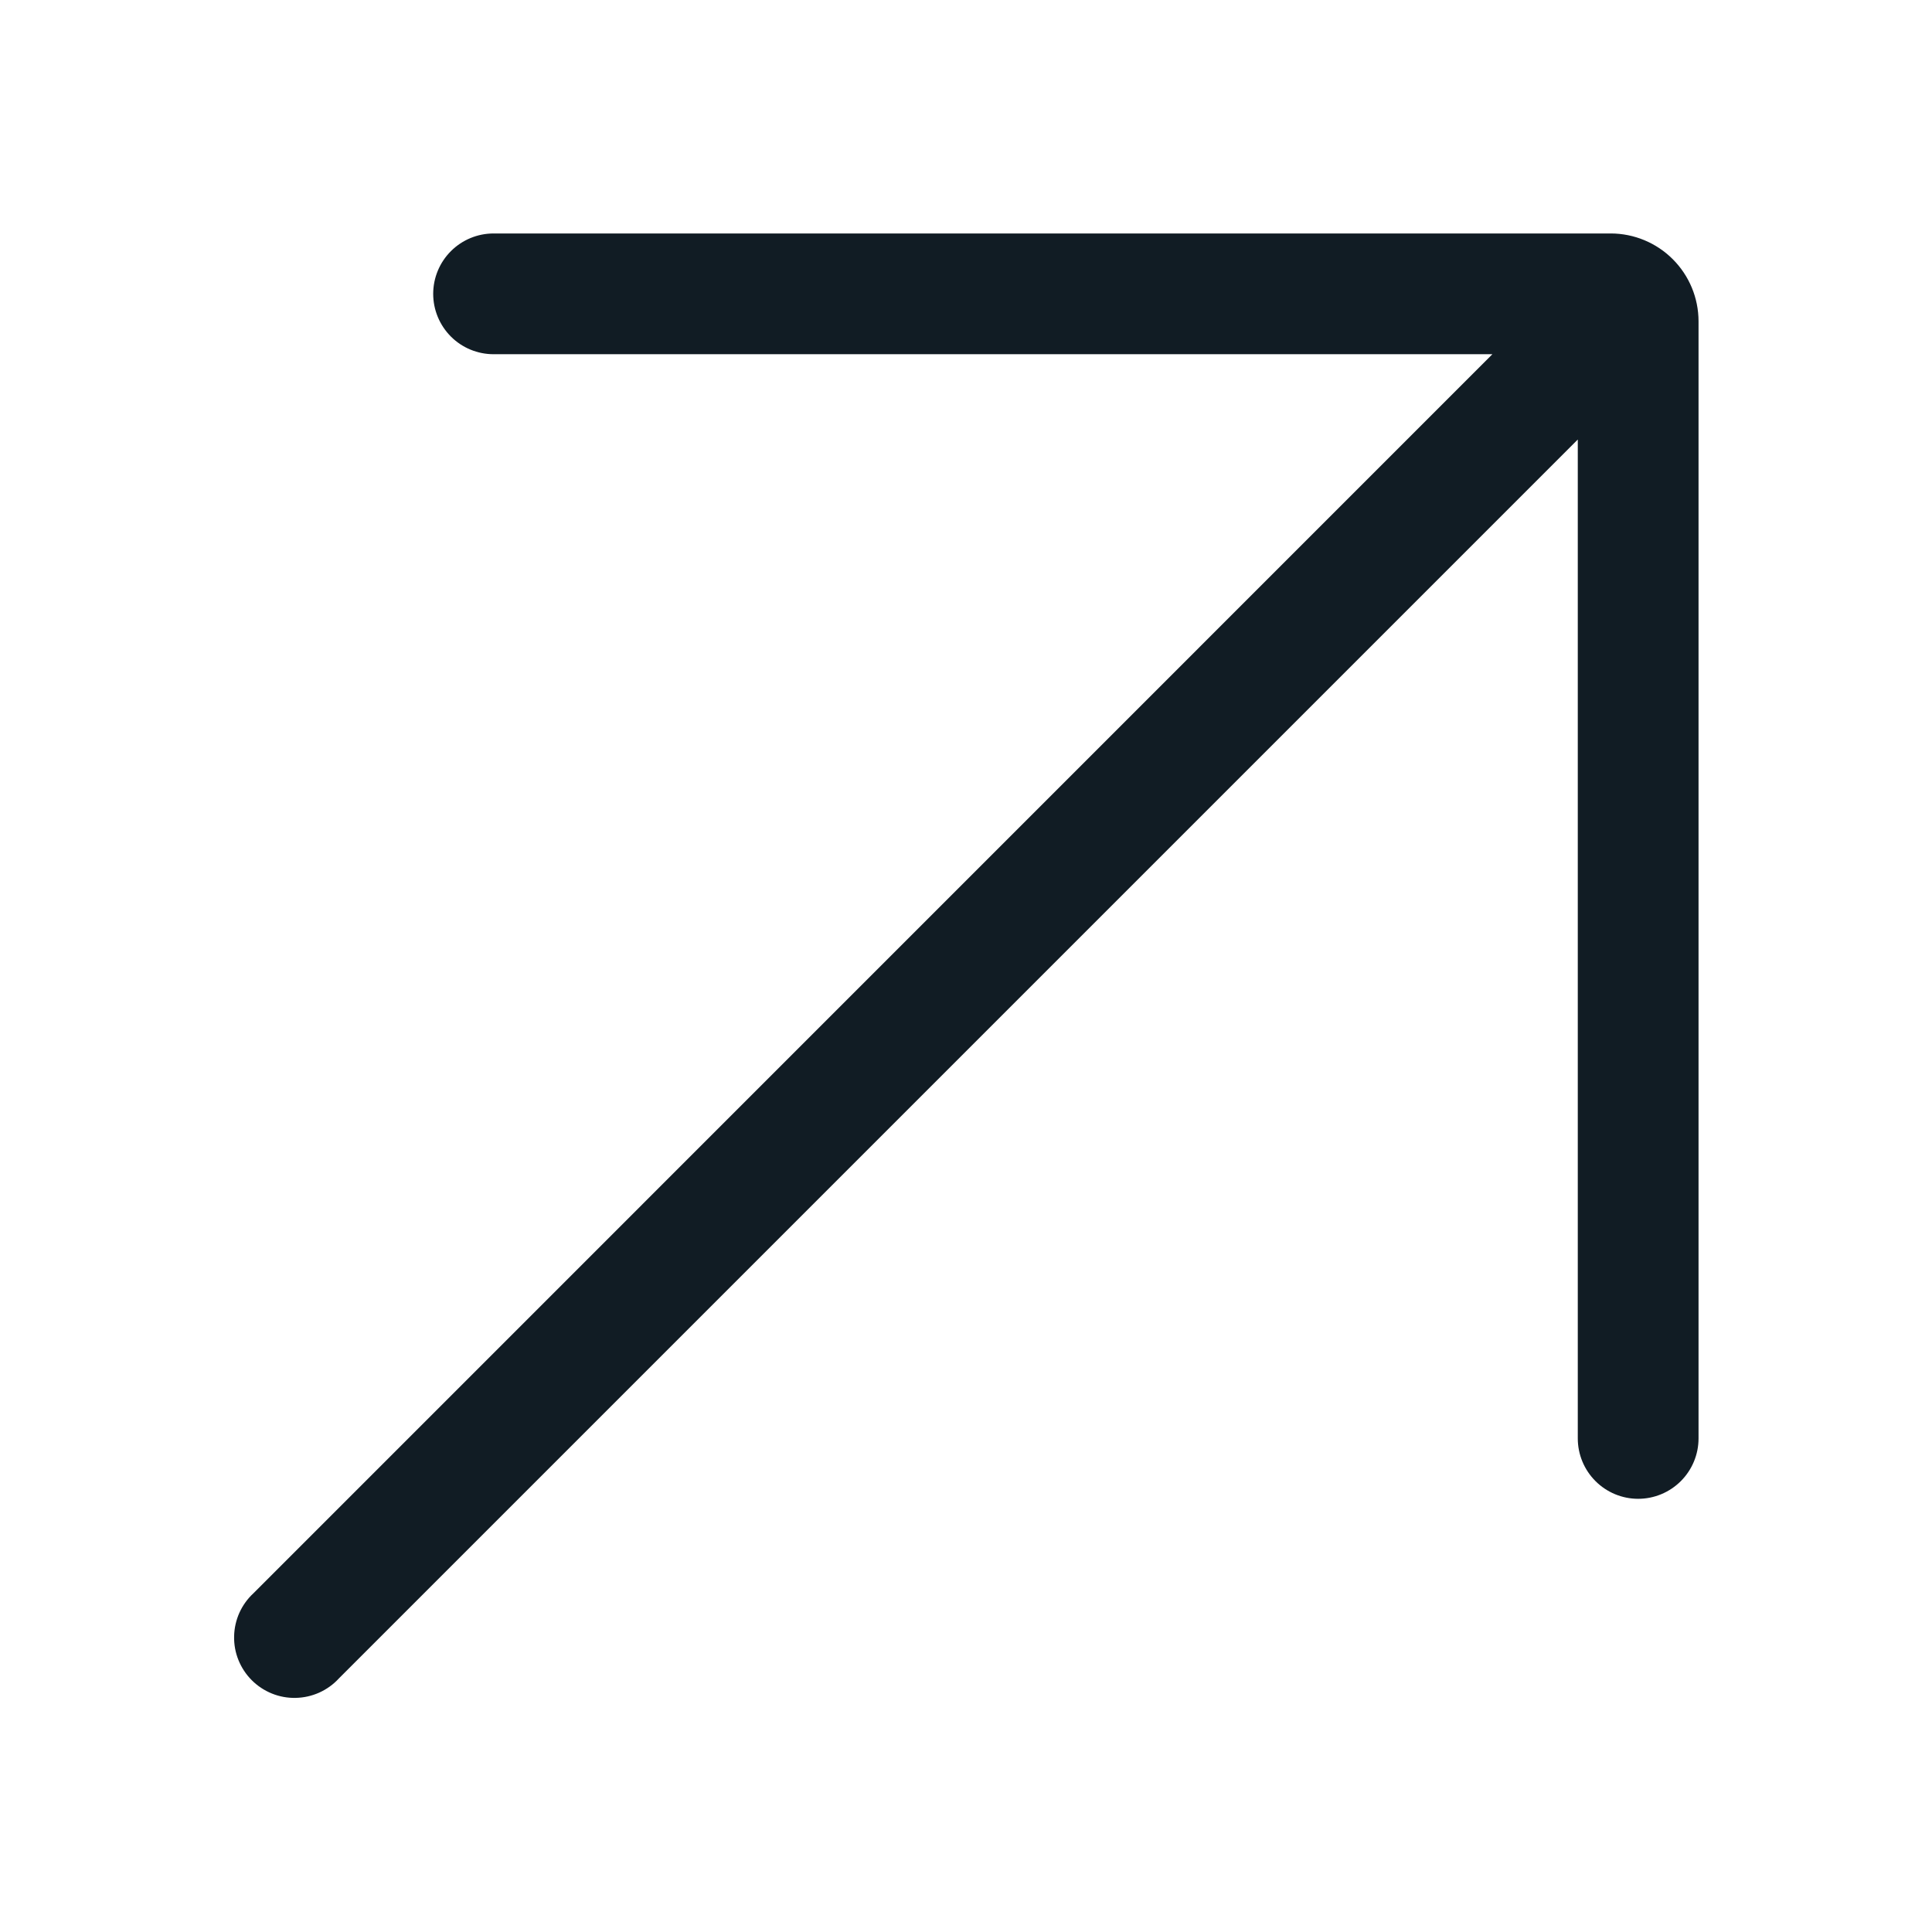 <svg width="50" height="50" viewBox="0 0 50 50" fill="none" xmlns="http://www.w3.org/2000/svg">
<path d="M41.688 6.042H12.774C12.359 6.042 11.962 6.207 11.669 6.5C11.376 6.793 11.211 7.19 11.211 7.605C11.211 8.019 11.376 8.416 11.669 8.71C11.962 9.003 12.359 9.167 12.774 9.167H38.623L6.563 41.23C6.408 41.372 6.283 41.545 6.196 41.737C6.11 41.929 6.063 42.136 6.059 42.347C6.054 42.558 6.092 42.767 6.171 42.962C6.25 43.158 6.367 43.335 6.516 43.484C6.665 43.633 6.842 43.75 7.038 43.829C7.233 43.908 7.442 43.946 7.653 43.941C7.864 43.937 8.071 43.89 8.263 43.804C8.455 43.717 8.628 43.593 8.77 43.438L40.833 11.375V37.227C40.833 37.641 40.998 38.038 41.291 38.331C41.584 38.624 41.981 38.789 42.395 38.789C42.81 38.789 43.207 38.624 43.5 38.331C43.793 38.038 43.958 37.641 43.958 37.227V8.314C43.957 7.712 43.718 7.135 43.292 6.709C42.867 6.283 42.289 6.043 41.688 6.042Z" fill="#111C24"/>
</svg>

